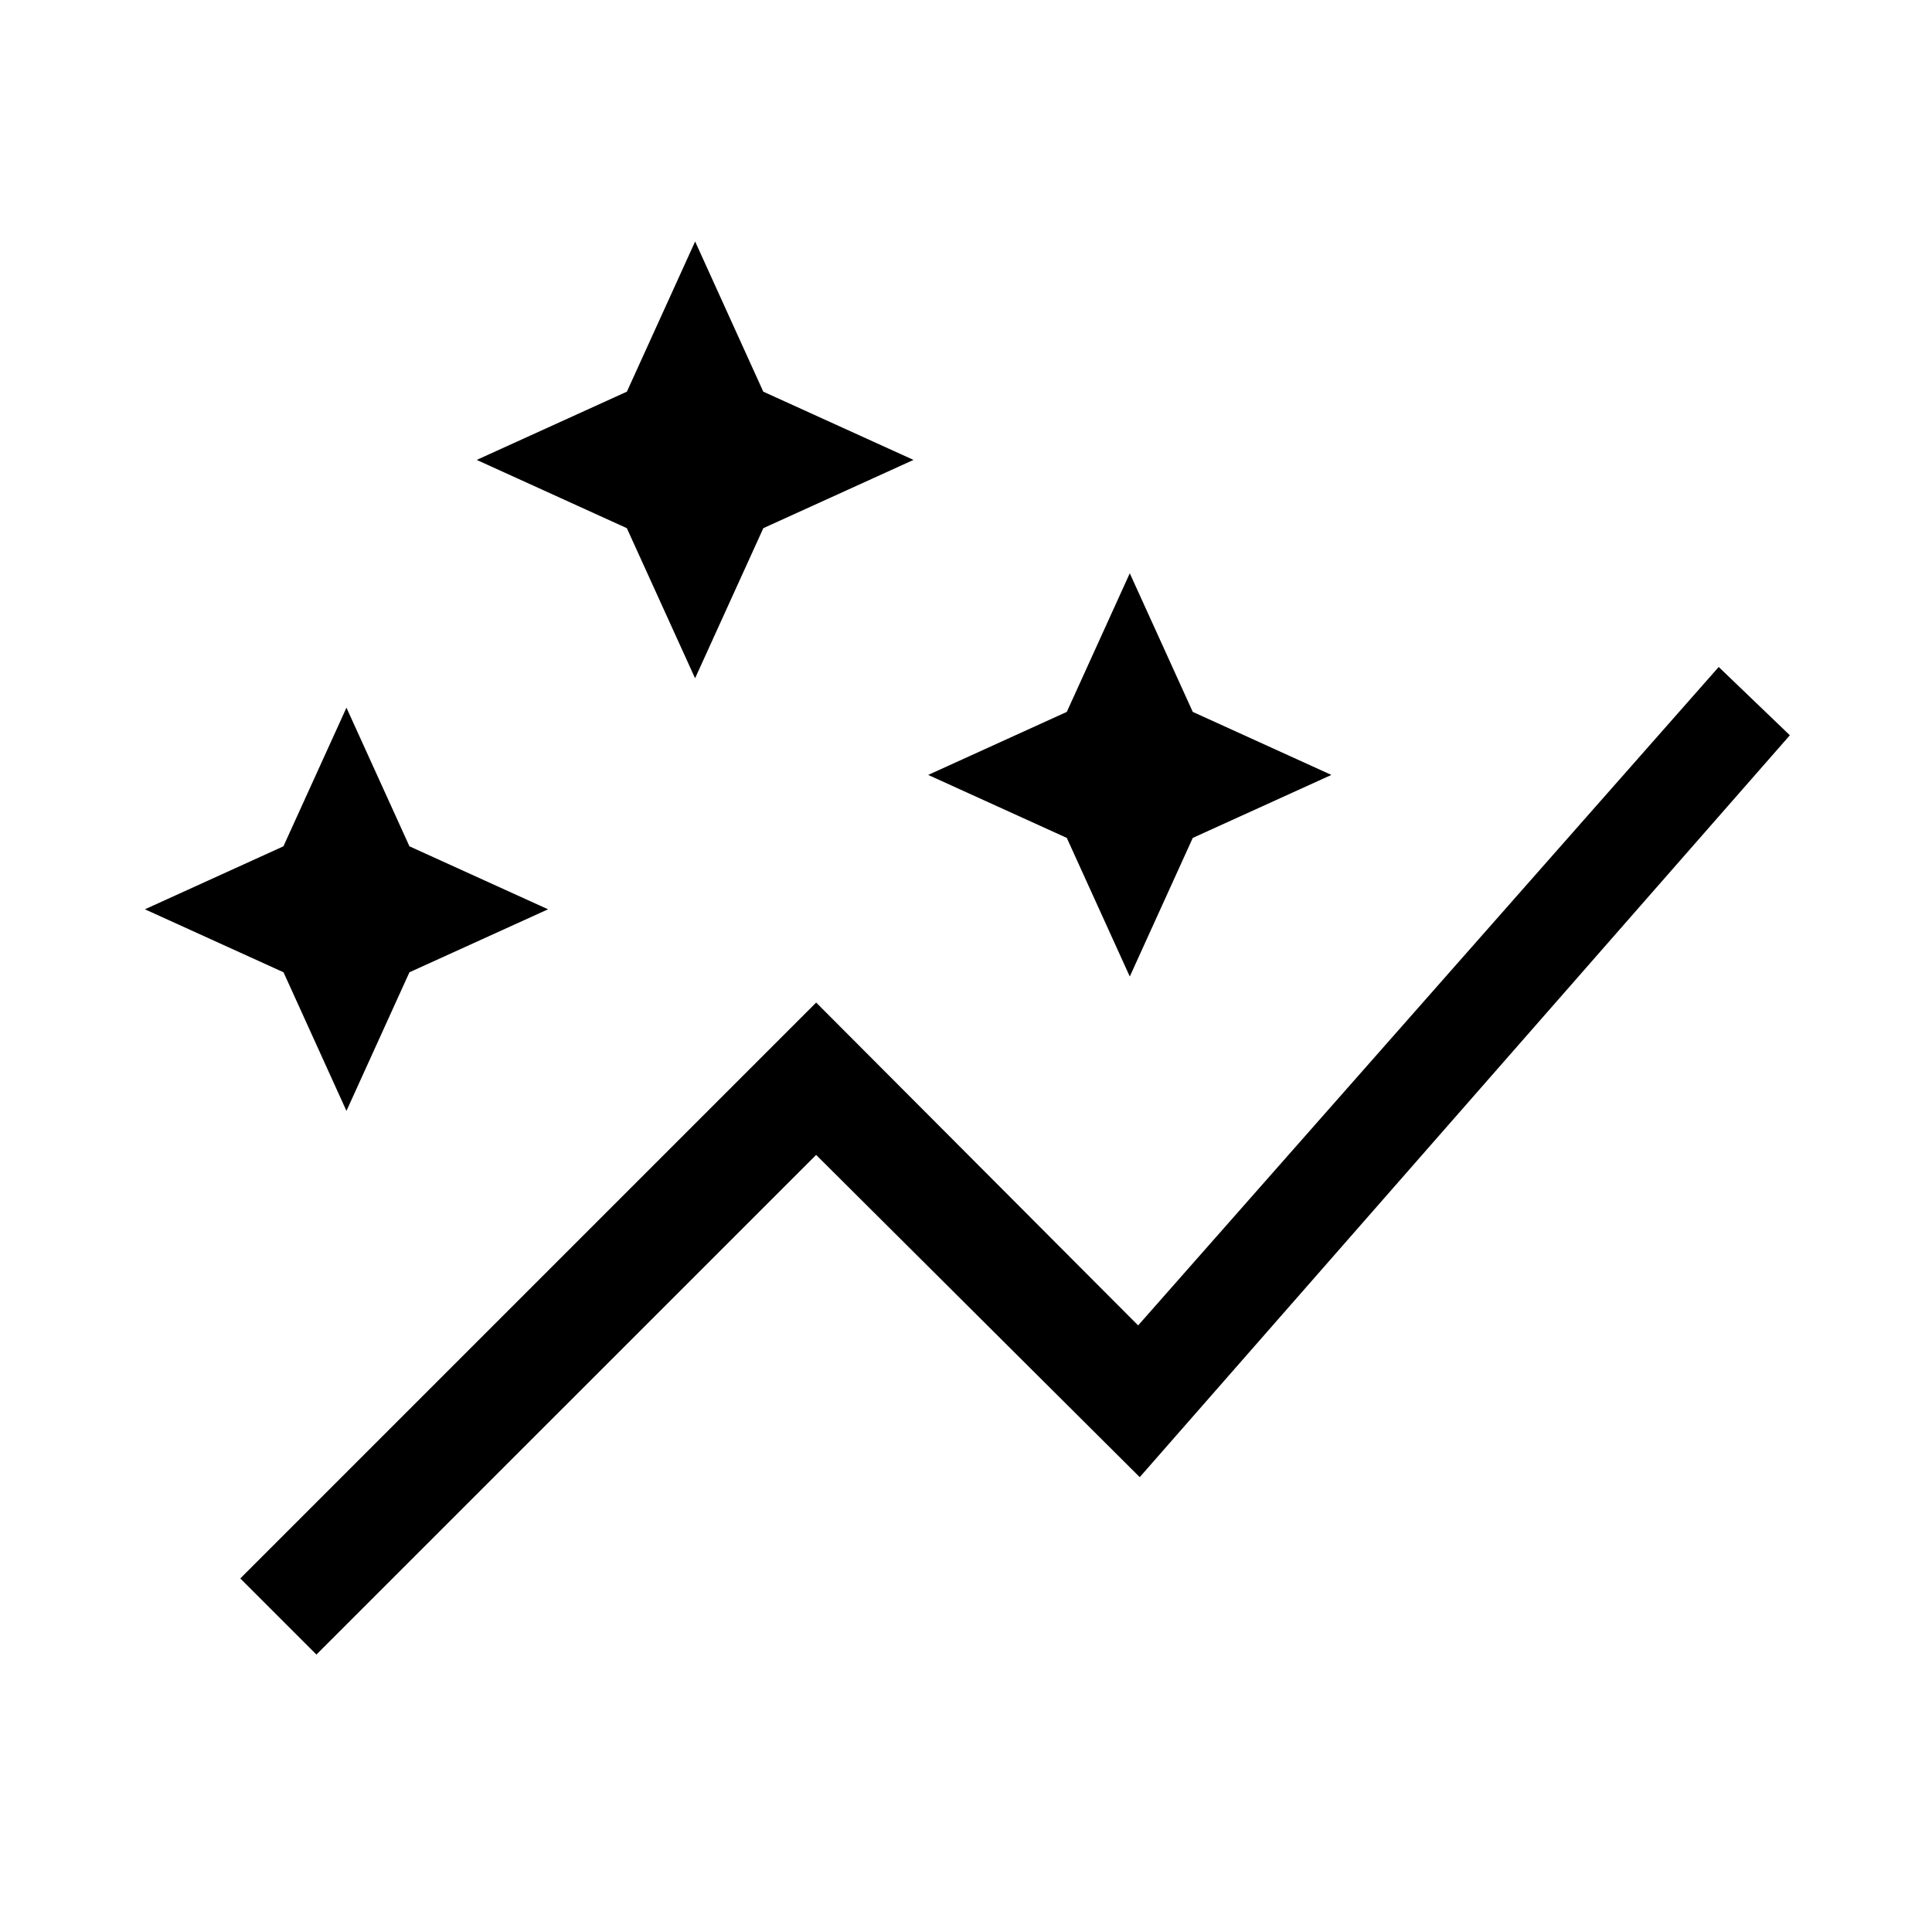 <?xml version="1.0" encoding="utf-8"?><svg xmlns="http://www.w3.org/2000/svg" width="40" height="40" fill="none" class="sc-jXbUNg gcZWwT MuiSvgIcon-root MuiSvgIcon-fontSizeMedium sc-fKWMtX kDYlbs" focusable="false" aria-hidden="true" viewBox="0 0 40 40"><path fill="currentColor" d="M6.551 34.256 4.975 32.68l11.923-11.923 6.666 6.684 12.02-13.632 1.473 1.414-13.46 15.36-6.7-6.672zM9.87 9.522l3.108 1.413 1.413 3.108 1.413-3.108 3.109-1.413-3.11-1.413L14.392 5l-1.413 3.109z"></path><path fill="currentColor" d="m19.217 16.044 2.87 1.304 1.304 2.87 1.304-2.87 2.87-1.304-2.87-1.305-1.304-2.87-1.304 2.87zM3 18.826l2.87 1.304L7.173 23l1.304-2.87 2.87-1.304-2.87-1.304-1.304-2.87-1.305 2.87z"></path></svg>